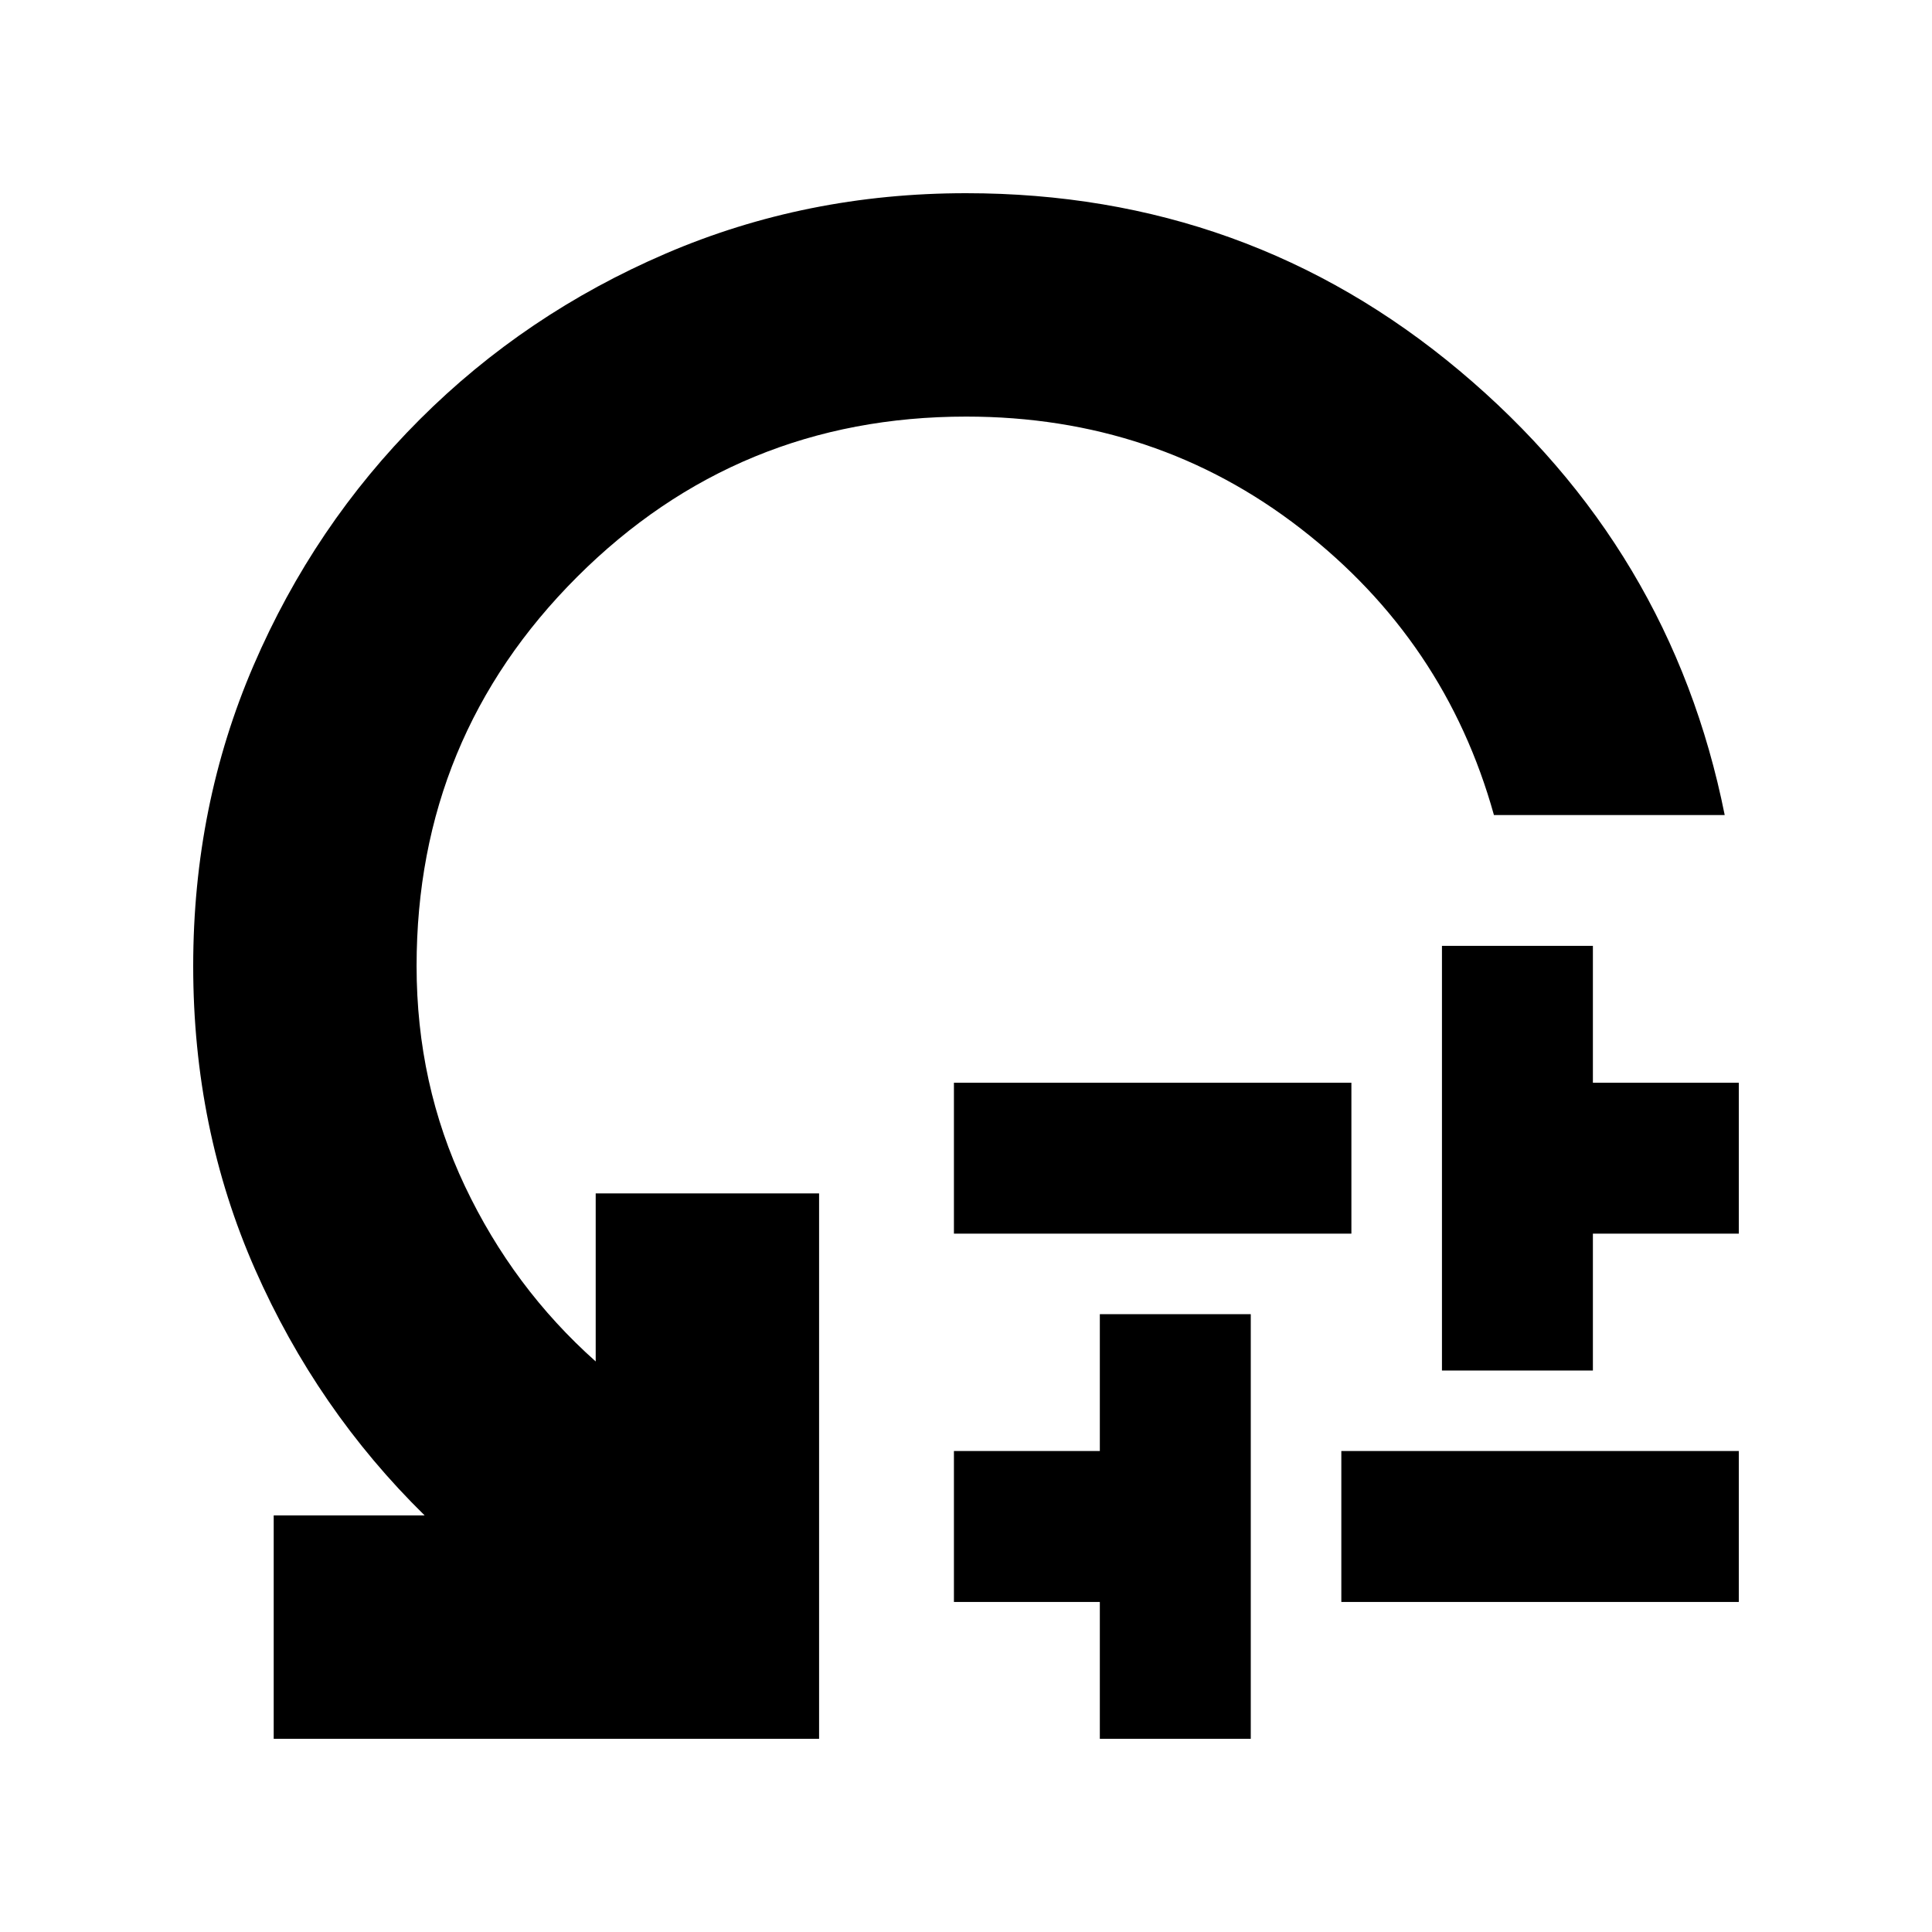 <svg xmlns="http://www.w3.org/2000/svg" height="24px" viewBox="0 -960 960 960" width="24px" fill="currentColor"><path d="M474-347v-75h197.5v75H474Zm72.5 251v-68H474v-75h72.5v-68h75v211h-75Zm120-68v-75H864v75H666.5Zm50-115v-211h75v68H864v75h-72.5v68h-75ZM857-555H742.33q-24.13-86.62-95.96-142.31Q574.55-753 480.09-753q-113.59 0-193.34 79.67T207-480q0 58.75 24 109.37 24 50.63 65 87.13V-367h111v271H136v-111h75q-53.5-52.5-84.25-122.25T96-480q0-79.73 30-149.37Q156-699 208.5-751.5T330.79-834q69.79-30 149.21-30 140.04 0 245.27 88.25Q830.5-687.5 857-555Z"/></svg>